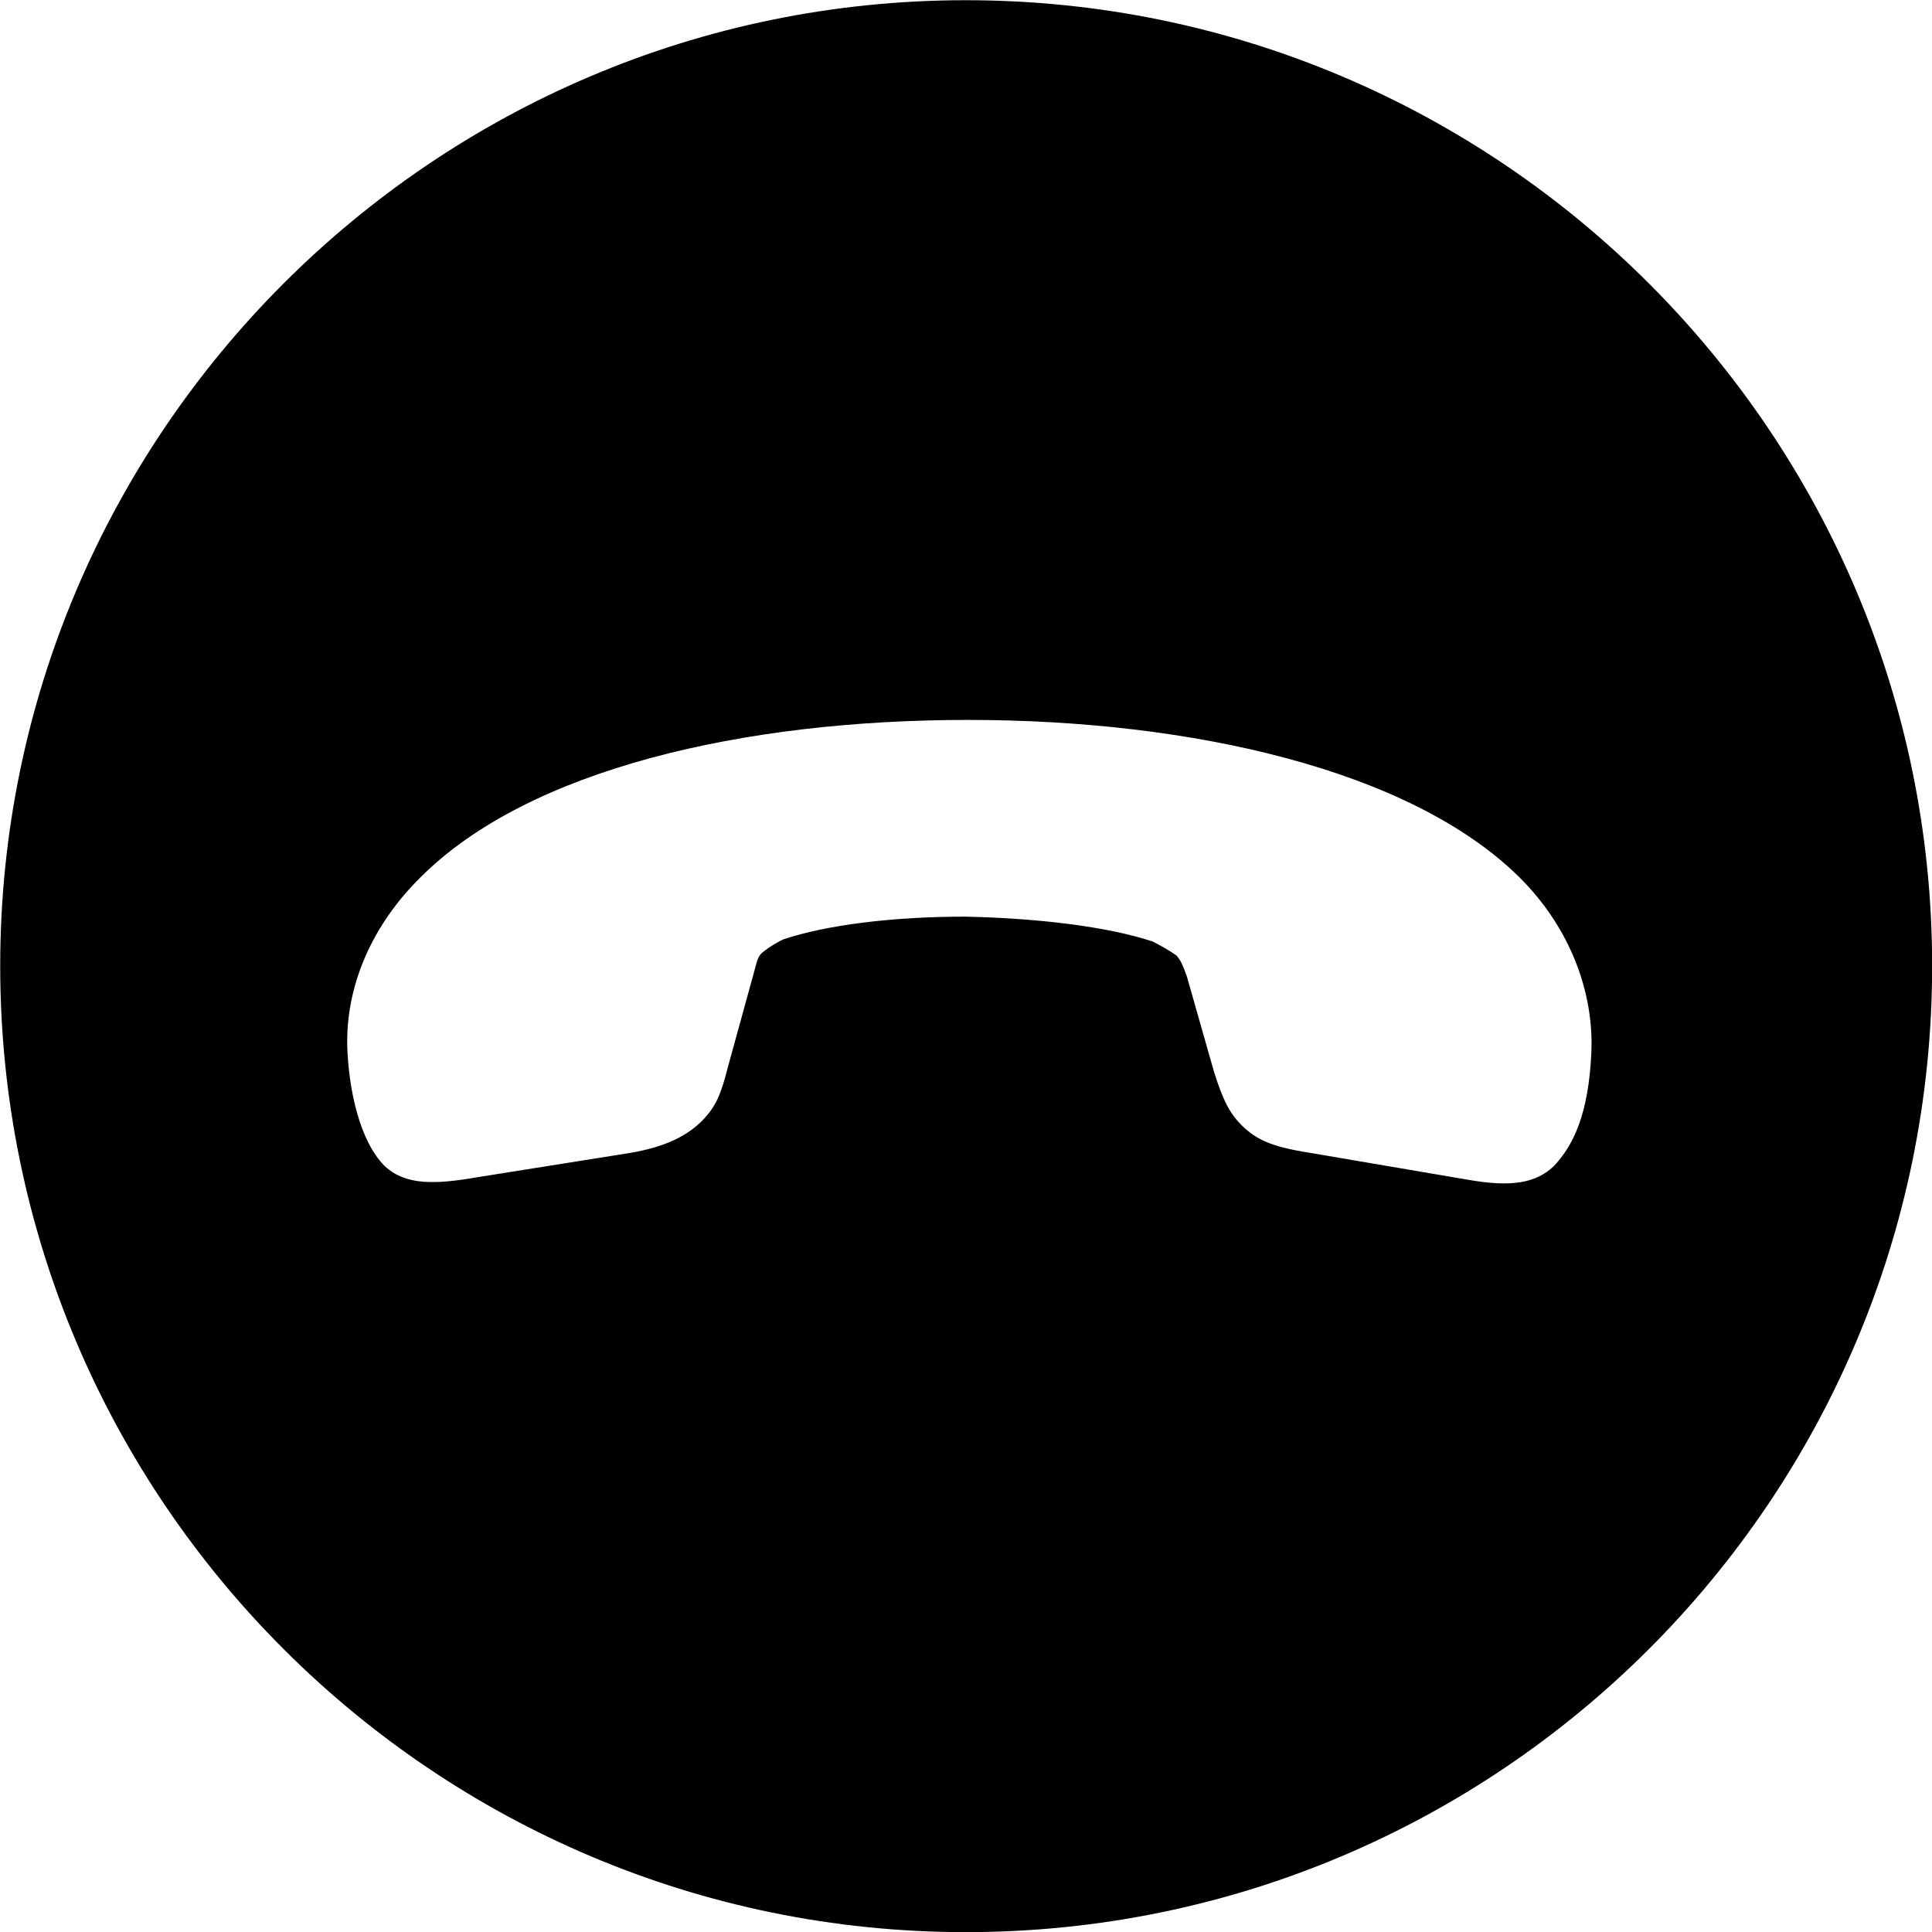 
<svg
    viewBox="0 0 27.891 27.891"
    xmlns="http://www.w3.org/2000/svg"
>
    <path
        fill="inherit"
        d="M13.943 27.893C21.643 27.893 27.893 21.643 27.893 13.943C27.893 6.263 21.643 0.003 13.943 0.003C6.263 0.003 0.003 6.263 0.003 13.943C0.003 21.643 6.263 27.893 13.943 27.893ZM13.973 10.393C17.203 10.393 20.373 11.113 21.943 12.673C22.673 13.403 23.013 14.333 22.973 15.203C22.933 16.063 22.723 16.533 22.423 16.843C22.173 17.073 21.833 17.143 21.203 17.033L18.913 16.643C18.333 16.553 18.133 16.443 17.933 16.253C17.763 16.083 17.663 15.913 17.523 15.463L17.133 14.093C17.073 13.933 17.053 13.873 16.983 13.793C16.853 13.703 16.773 13.663 16.643 13.593C15.983 13.373 14.953 13.253 13.923 13.233C12.893 13.233 11.923 13.353 11.303 13.563C11.223 13.603 11.113 13.663 11.003 13.753C10.933 13.813 10.923 13.903 10.883 14.043L10.503 15.423C10.403 15.823 10.323 15.983 10.143 16.173C9.923 16.393 9.623 16.553 9.103 16.643L6.903 16.993C6.273 17.103 5.853 17.113 5.553 16.833C5.193 16.473 5.033 15.733 5.013 15.103C4.993 14.223 5.373 13.353 6.073 12.663C7.633 11.103 10.733 10.393 13.973 10.393Z"
        fillRule="evenodd"
        clipRule="evenodd"
    />
</svg>
        